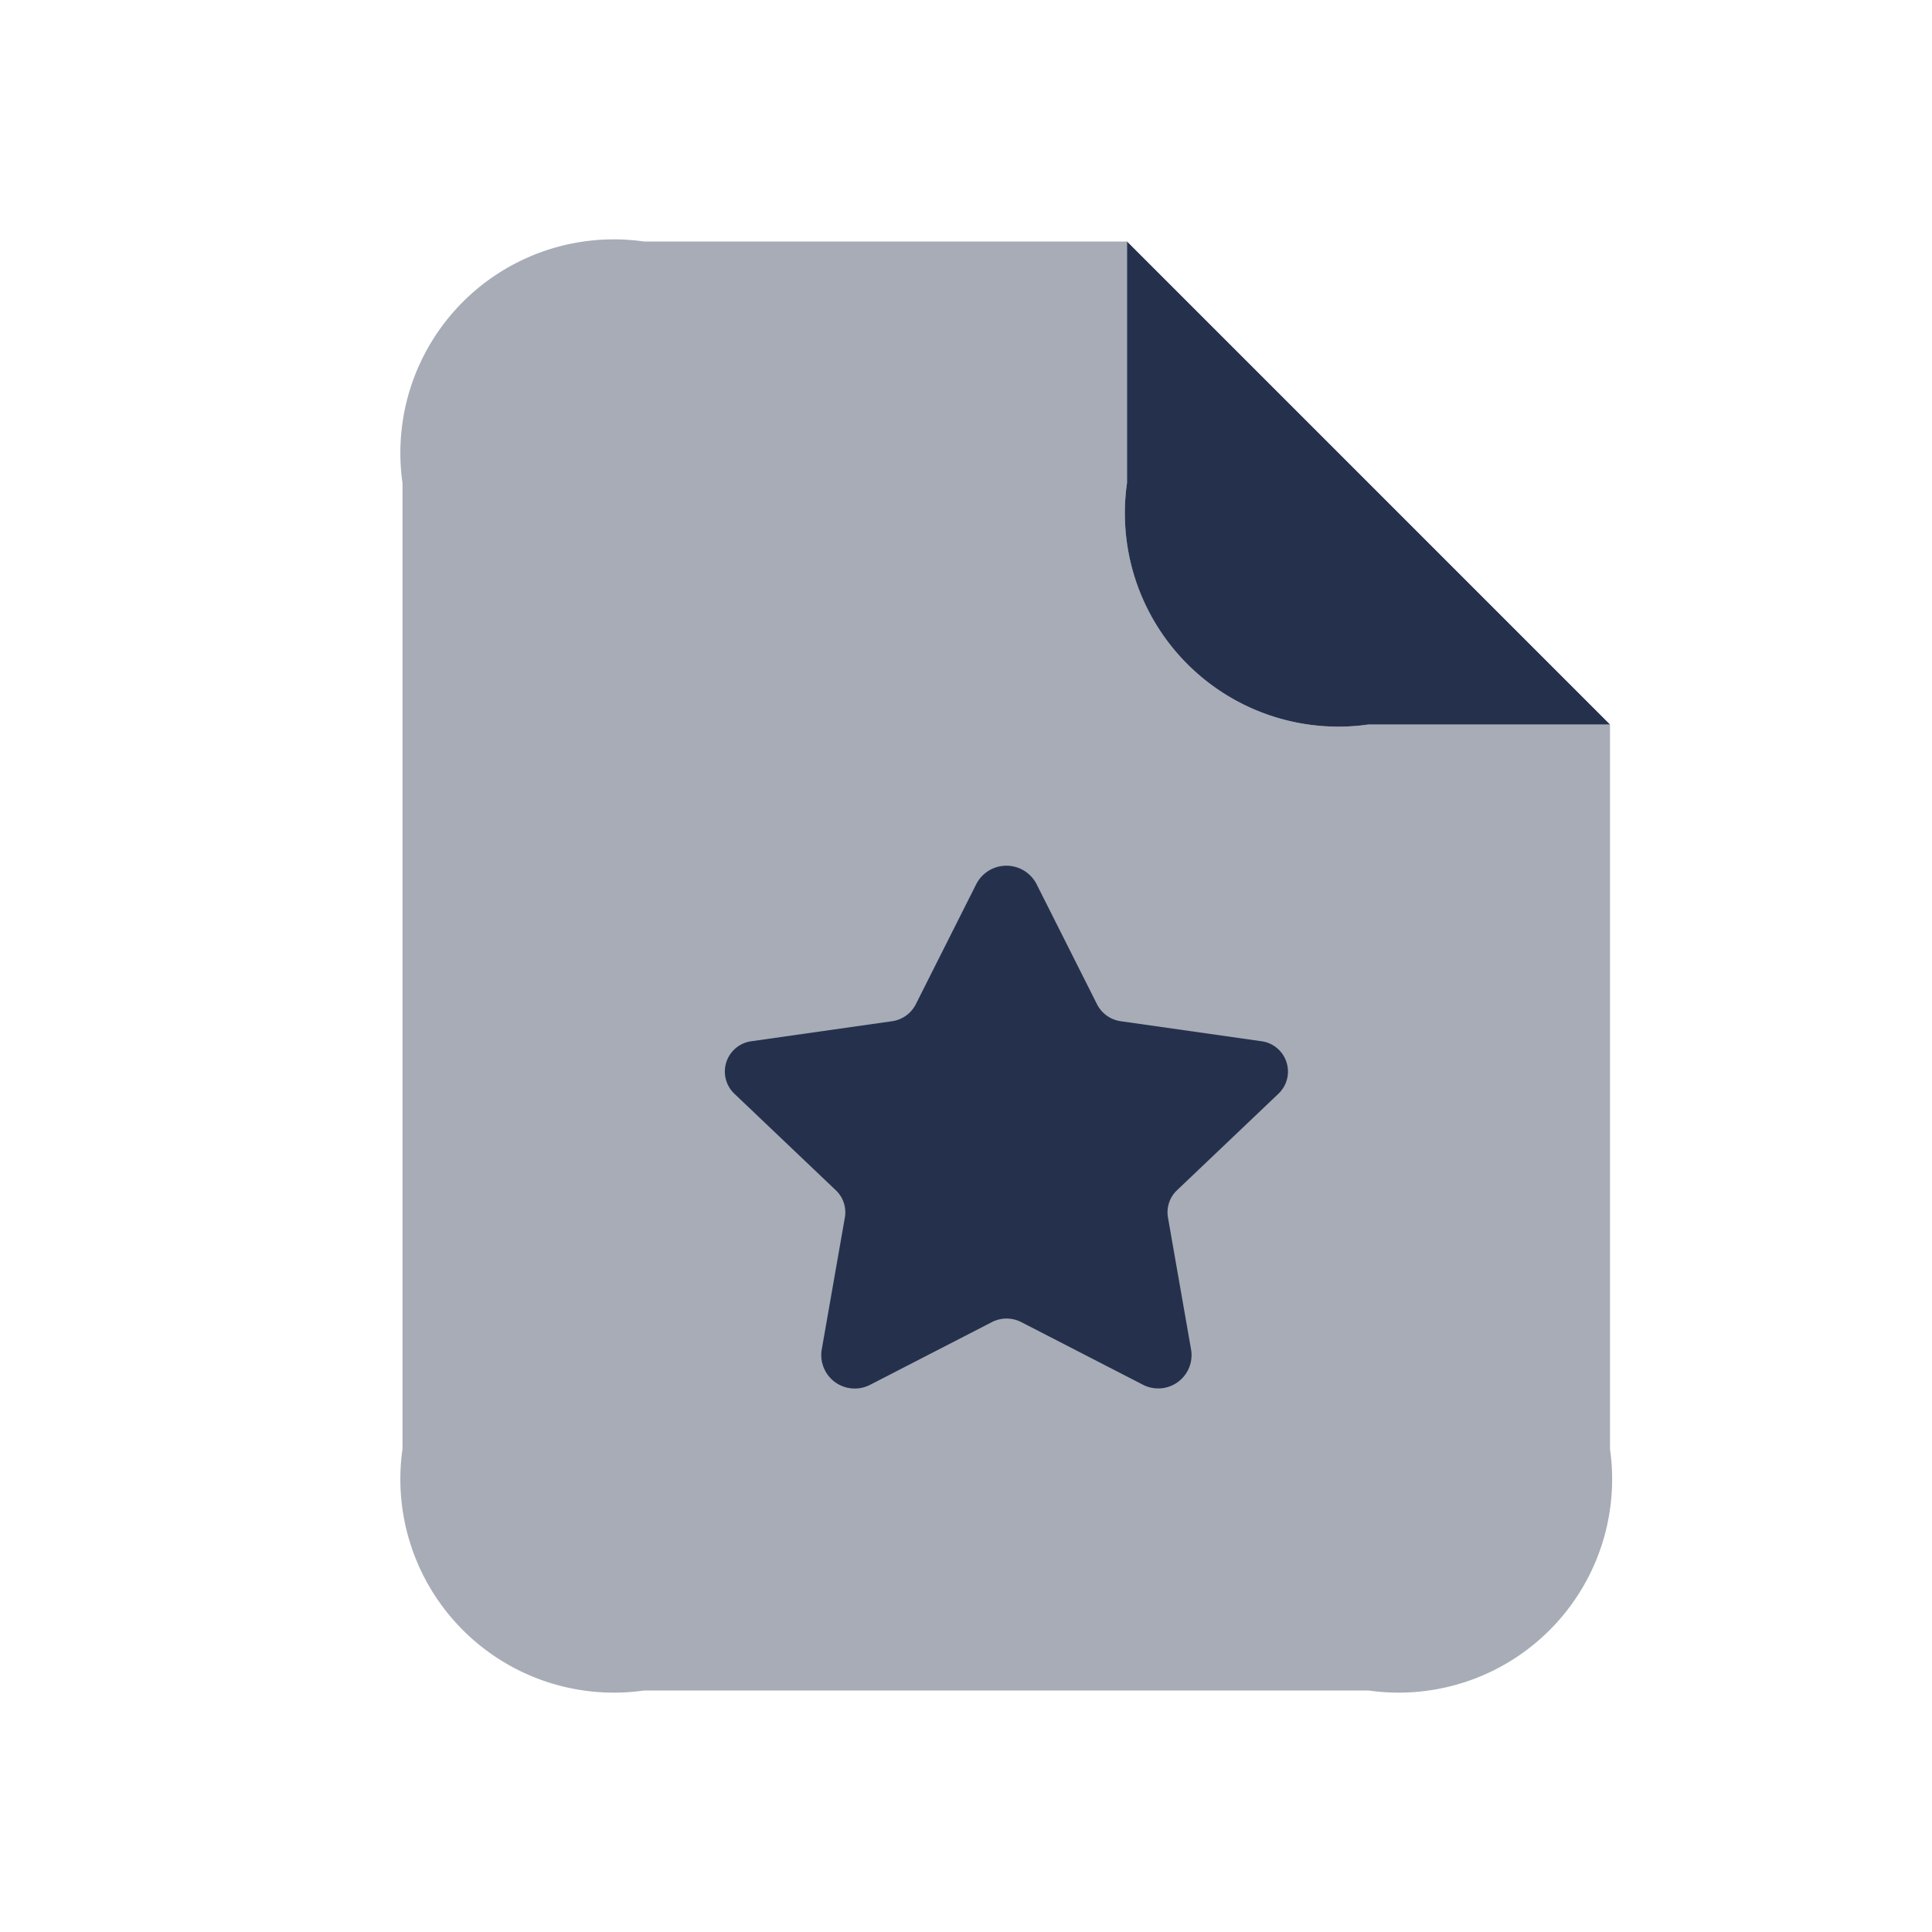 <svg id="Layer" xmlns="http://www.w3.org/2000/svg" viewBox="0 0 24 24"><defs><style>.cls-1,.cls-2{fill:#25314c;}.cls-1{opacity:0.4;}</style></defs><g id="file-star"><path class="cls-1" d="M17,9a2.652,2.652,0,0,1-3-3V3H8A2.652,2.652,0,0,0,5,6V18a2.652,2.652,0,0,0,3,3h9a2.652,2.652,0,0,0,3-3V9Z"/><path class="cls-2" d="M17,9h3L14,3V6A2.652,2.652,0,0,0,17,9Z"/><path class="cls-2" d="M12.874,10.978l.755,1.5a.391.391,0,0,0,.294.208l1.743.248a.38.38,0,0,1,.216.652l-1.261,1.2a.377.377,0,0,0-.112.339l.288,1.645a.414.414,0,0,1-.6.431l-1.512-.778a.4.4,0,0,0-.362,0l-1.511.778a.416.416,0,0,1-.605-.432l.288-1.644a.377.377,0,0,0-.112-.339l-1.261-1.2a.38.38,0,0,1,.216-.652l1.743-.248a.391.391,0,0,0,.294-.208l.755-1.5A.421.421,0,0,1,12.874,10.978Z"/></g></svg>